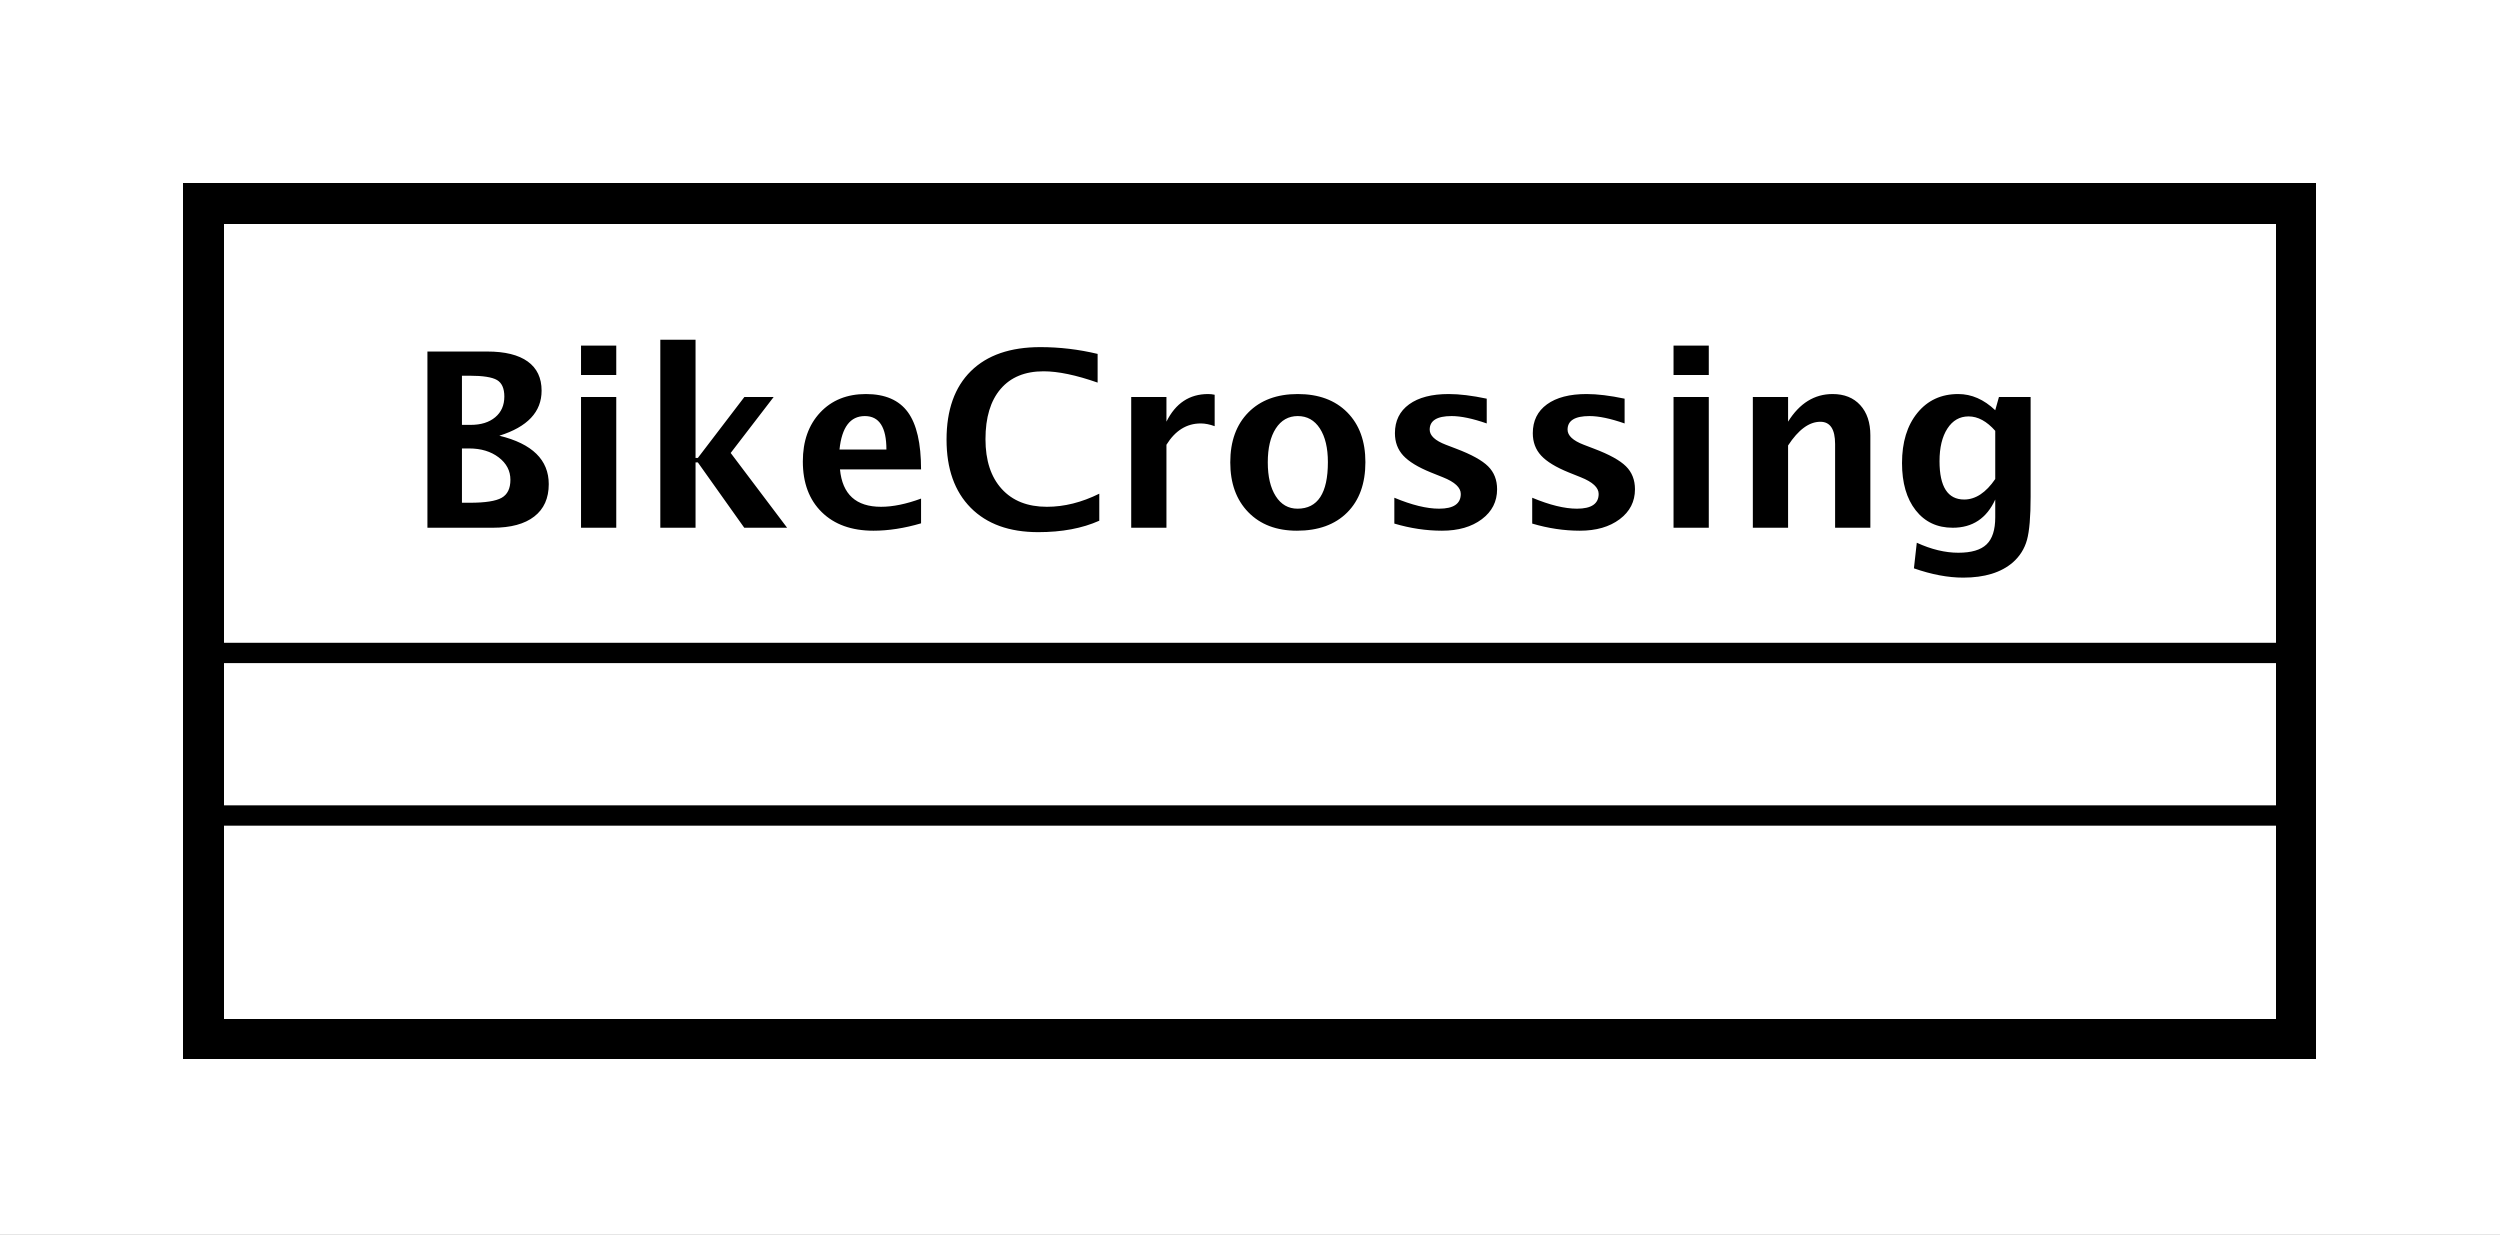 <?xml version="1.0" encoding="UTF-8"?>
<!DOCTYPE svg PUBLIC '-//W3C//DTD SVG 1.0//EN'
          'http://www.w3.org/TR/2001/REC-SVG-20010904/DTD/svg10.dtd'>
<svg xmlns:xlink="http://www.w3.org/1999/xlink" style="fill-opacity:1; color-rendering:auto; color-interpolation:auto; text-rendering:auto; stroke:black; stroke-linecap:square; stroke-miterlimit:10; shape-rendering:auto; stroke-opacity:1; fill:black; stroke-dasharray:none; font-weight:normal; stroke-width:1; font-family:&apos;Dialog&apos;; font-style:normal; stroke-linejoin:miter; font-size:12; stroke-dashoffset:0; image-rendering:auto;" width="164" height="81" xmlns="http://www.w3.org/2000/svg"
><rect width="100%" height="100%" fill="#808080" stroke="none"/><!--Generated by the Batik Graphics2D SVG Generator--><defs id="genericDefs"
  /><g
  ><defs id="defs1"
    ><clipPath clipPathUnits="userSpaceOnUse" id="clipPath1"
      ><path d="M0 0 L164 0 L164 81 L0 81 L0 0 Z"
      /></clipPath
      ><clipPath clipPathUnits="userSpaceOnUse" id="clipPath2"
      ><path d="M198 113 L321 113 L321 173.75 L198 173.75 L198 113 Z"
      /></clipPath
      ><clipPath clipPathUnits="userSpaceOnUse" id="clipPath3"
      ><path d="M-20 -26 L103 -26 L103 34.75 L-20 34.75 L-20 -26 Z"
      /></clipPath
    ></defs
    ><g style="fill:white; stroke:white;"
    ><rect x="0" y="0" width="164" style="clip-path:url(#clipPath1); stroke:none;" height="81"
      /><rect x="208" y="123" transform="scale(1.333,1.333) translate(-198,-113)" width="103" style="clip-path:url(#clipPath2); text-rendering:geometricPrecision; shape-rendering:crispEdges; stroke:none; stroke-width:2;" height="41.133"
    /></g
    ><g style="text-rendering:geometricPrecision; stroke-width:2; shape-rendering:crispEdges;" transform="scale(1.333,1.333) translate(-198,-113)"
    ><rect x="208" y="123" width="103" style="fill:none; clip-path:url(#clipPath2);" height="41.133"
      /><line x1="208" x2="311" y1="153.133" style="clip-path:url(#clipPath2); fill:none; text-rendering:optimizeLegibility; shape-rendering:auto; stroke-width:1;" y2="153.133"
      /><line x1="208" x2="311" y1="145.133" style="clip-path:url(#clipPath2); fill:none; text-rendering:optimizeLegibility; shape-rendering:auto; stroke-width:1;" y2="145.133"
    /></g
    ><g style="text-rendering:optimizeLegibility; font-weight:bold; font-family:sans-serif;" transform="matrix(1.333,0,0,1.333,-264,-150.667) translate(218,139)"
    ><path d="M1.084 0 L1.084 -8.672 L4.031 -8.672 Q5.338 -8.672 6.021 -8.18 Q6.703 -7.688 6.703 -6.744 Q6.703 -5.18 4.623 -4.529 Q7.055 -3.938 7.055 -2.144 Q7.055 -1.107 6.343 -0.554 Q5.631 0 4.301 0 ZM2.783 -5.062 L3.211 -5.062 Q3.973 -5.062 4.421 -5.438 Q4.869 -5.812 4.869 -6.457 Q4.869 -7.055 4.509 -7.269 Q4.148 -7.482 3.147 -7.482 L2.783 -7.482 ZM2.783 -1.23 L3.17 -1.23 Q4.307 -1.23 4.737 -1.474 Q5.168 -1.717 5.168 -2.361 Q5.168 -3.023 4.591 -3.463 Q4.014 -3.902 3.135 -3.902 L2.783 -3.902 ZM8.643 0 L8.643 -6.434 L10.377 -6.434 L10.377 0 ZM8.643 -7.518 L8.643 -8.965 L10.377 -8.965 L10.377 -7.518 ZM12.545 0 L12.545 -9.252 L14.279 -9.252 L14.279 -3.434 L14.391 -3.434 L16.682 -6.434 L18.123 -6.434 L16.008 -3.68 L18.785 0 L16.676 0 L14.391 -3.217 L14.279 -3.217 L14.279 0 ZM25.377 -0.217 Q24.141 0.146 23.033 0.146 Q21.422 0.146 20.49 -0.768 Q19.559 -1.682 19.559 -3.264 Q19.559 -4.758 20.411 -5.669 Q21.264 -6.58 22.664 -6.58 Q24.076 -6.58 24.727 -5.689 Q25.377 -4.799 25.377 -2.871 L21.387 -2.871 Q21.562 -1.031 23.408 -1.031 Q24.281 -1.031 25.377 -1.435 ZM21.363 -3.85 L23.672 -3.85 Q23.672 -5.496 22.611 -5.496 Q21.533 -5.496 21.363 -3.85 ZM34.148 -0.346 Q32.889 0.217 31.143 0.217 Q29.01 0.217 27.82 -0.984 Q26.631 -2.186 26.631 -4.336 Q26.631 -6.527 27.829 -7.708 Q29.027 -8.889 31.248 -8.889 Q32.666 -8.889 34.066 -8.555 L34.066 -7.143 Q32.478 -7.699 31.406 -7.699 Q30.035 -7.699 29.291 -6.829 Q28.547 -5.959 28.547 -4.359 Q28.547 -2.789 29.347 -1.91 Q30.146 -1.031 31.57 -1.031 Q32.848 -1.031 34.148 -1.676 ZM35.719 0 L35.719 -6.434 L37.453 -6.434 L37.453 -5.221 Q38.127 -6.58 39.504 -6.58 Q39.668 -6.58 39.826 -6.545 L39.826 -4.998 Q39.457 -5.133 39.141 -5.133 Q38.103 -5.133 37.453 -4.084 L37.453 0 ZM43.875 0.146 Q42.369 0.146 41.481 -0.765 Q40.594 -1.676 40.594 -3.217 Q40.594 -4.775 41.487 -5.678 Q42.381 -6.58 43.916 -6.58 Q45.457 -6.58 46.351 -5.678 Q47.244 -4.775 47.244 -3.228 Q47.244 -1.647 46.348 -0.75 Q45.451 0.146 43.875 0.146 ZM43.904 -0.938 Q45.398 -0.938 45.398 -3.228 Q45.398 -4.277 45.003 -4.887 Q44.607 -5.496 43.916 -5.496 Q43.23 -5.496 42.835 -4.887 Q42.44 -4.277 42.44 -3.217 Q42.44 -2.168 42.832 -1.553 Q43.225 -0.938 43.904 -0.938 ZM48.668 -0.205 L48.668 -1.477 Q49.957 -0.938 50.871 -0.938 Q51.938 -0.938 51.938 -1.664 Q51.938 -2.133 51.059 -2.484 L50.473 -2.719 Q49.518 -3.106 49.107 -3.551 Q48.697 -3.996 48.697 -4.652 Q48.697 -5.566 49.395 -6.073 Q50.092 -6.58 51.346 -6.58 Q52.131 -6.58 53.215 -6.352 L53.215 -5.133 Q52.172 -5.496 51.486 -5.496 Q50.408 -5.496 50.408 -4.828 Q50.408 -4.389 51.205 -4.084 L51.709 -3.891 Q52.84 -3.463 53.282 -3.023 Q53.725 -2.584 53.725 -1.893 Q53.725 -0.984 52.972 -0.419 Q52.219 0.146 51.012 0.146 Q49.852 0.146 48.668 -0.205 ZM55.453 -0.205 L55.453 -1.477 Q56.742 -0.938 57.656 -0.938 Q58.723 -0.938 58.723 -1.664 Q58.723 -2.133 57.844 -2.484 L57.258 -2.719 Q56.303 -3.106 55.893 -3.551 Q55.482 -3.996 55.482 -4.652 Q55.482 -5.566 56.18 -6.073 Q56.877 -6.58 58.131 -6.58 Q58.916 -6.58 60 -6.352 L60 -5.133 Q58.957 -5.496 58.272 -5.496 Q57.193 -5.496 57.193 -4.828 Q57.193 -4.389 57.99 -4.084 L58.494 -3.891 Q59.625 -3.463 60.067 -3.023 Q60.51 -2.584 60.51 -1.893 Q60.51 -0.984 59.757 -0.419 Q59.004 0.146 57.797 0.146 Q56.637 0.146 55.453 -0.205 ZM62.408 0 L62.408 -6.434 L64.143 -6.434 L64.143 0 ZM62.408 -7.518 L62.408 -8.965 L64.143 -8.965 L64.143 -7.518 ZM66.311 0 L66.311 -6.434 L68.045 -6.434 L68.045 -5.221 Q68.894 -6.58 70.236 -6.58 Q71.098 -6.58 71.596 -6.035 Q72.094 -5.49 72.094 -4.547 L72.094 0 L70.359 0 L70.359 -4.119 Q70.359 -5.215 69.633 -5.215 Q68.807 -5.215 68.045 -4.049 L68.045 0 ZM74.238 1.998 L74.379 0.738 Q75.451 1.23 76.424 1.23 Q77.385 1.23 77.812 0.82 Q78.24 0.41 78.24 -0.51 L78.24 -1.389 Q77.607 0 76.148 0 Q75 0 74.326 -0.858 Q73.652 -1.717 73.652 -3.182 Q73.652 -4.723 74.408 -5.651 Q75.164 -6.58 76.418 -6.58 Q77.402 -6.58 78.24 -5.783 L78.422 -6.434 L79.981 -6.434 L79.981 -1.523 Q79.981 -0.053 79.802 0.598 Q79.623 1.248 79.107 1.705 Q78.24 2.455 76.664 2.455 Q75.545 2.455 74.238 1.998 ZM78.24 -2.397 L78.24 -4.769 Q77.613 -5.479 76.928 -5.479 Q76.272 -5.479 75.885 -4.881 Q75.498 -4.283 75.498 -3.275 Q75.498 -1.389 76.711 -1.389 Q77.549 -1.389 78.24 -2.397 Z" style="stroke:none; clip-path:url(#clipPath3);"
    /></g
  ></g
></svg
>
